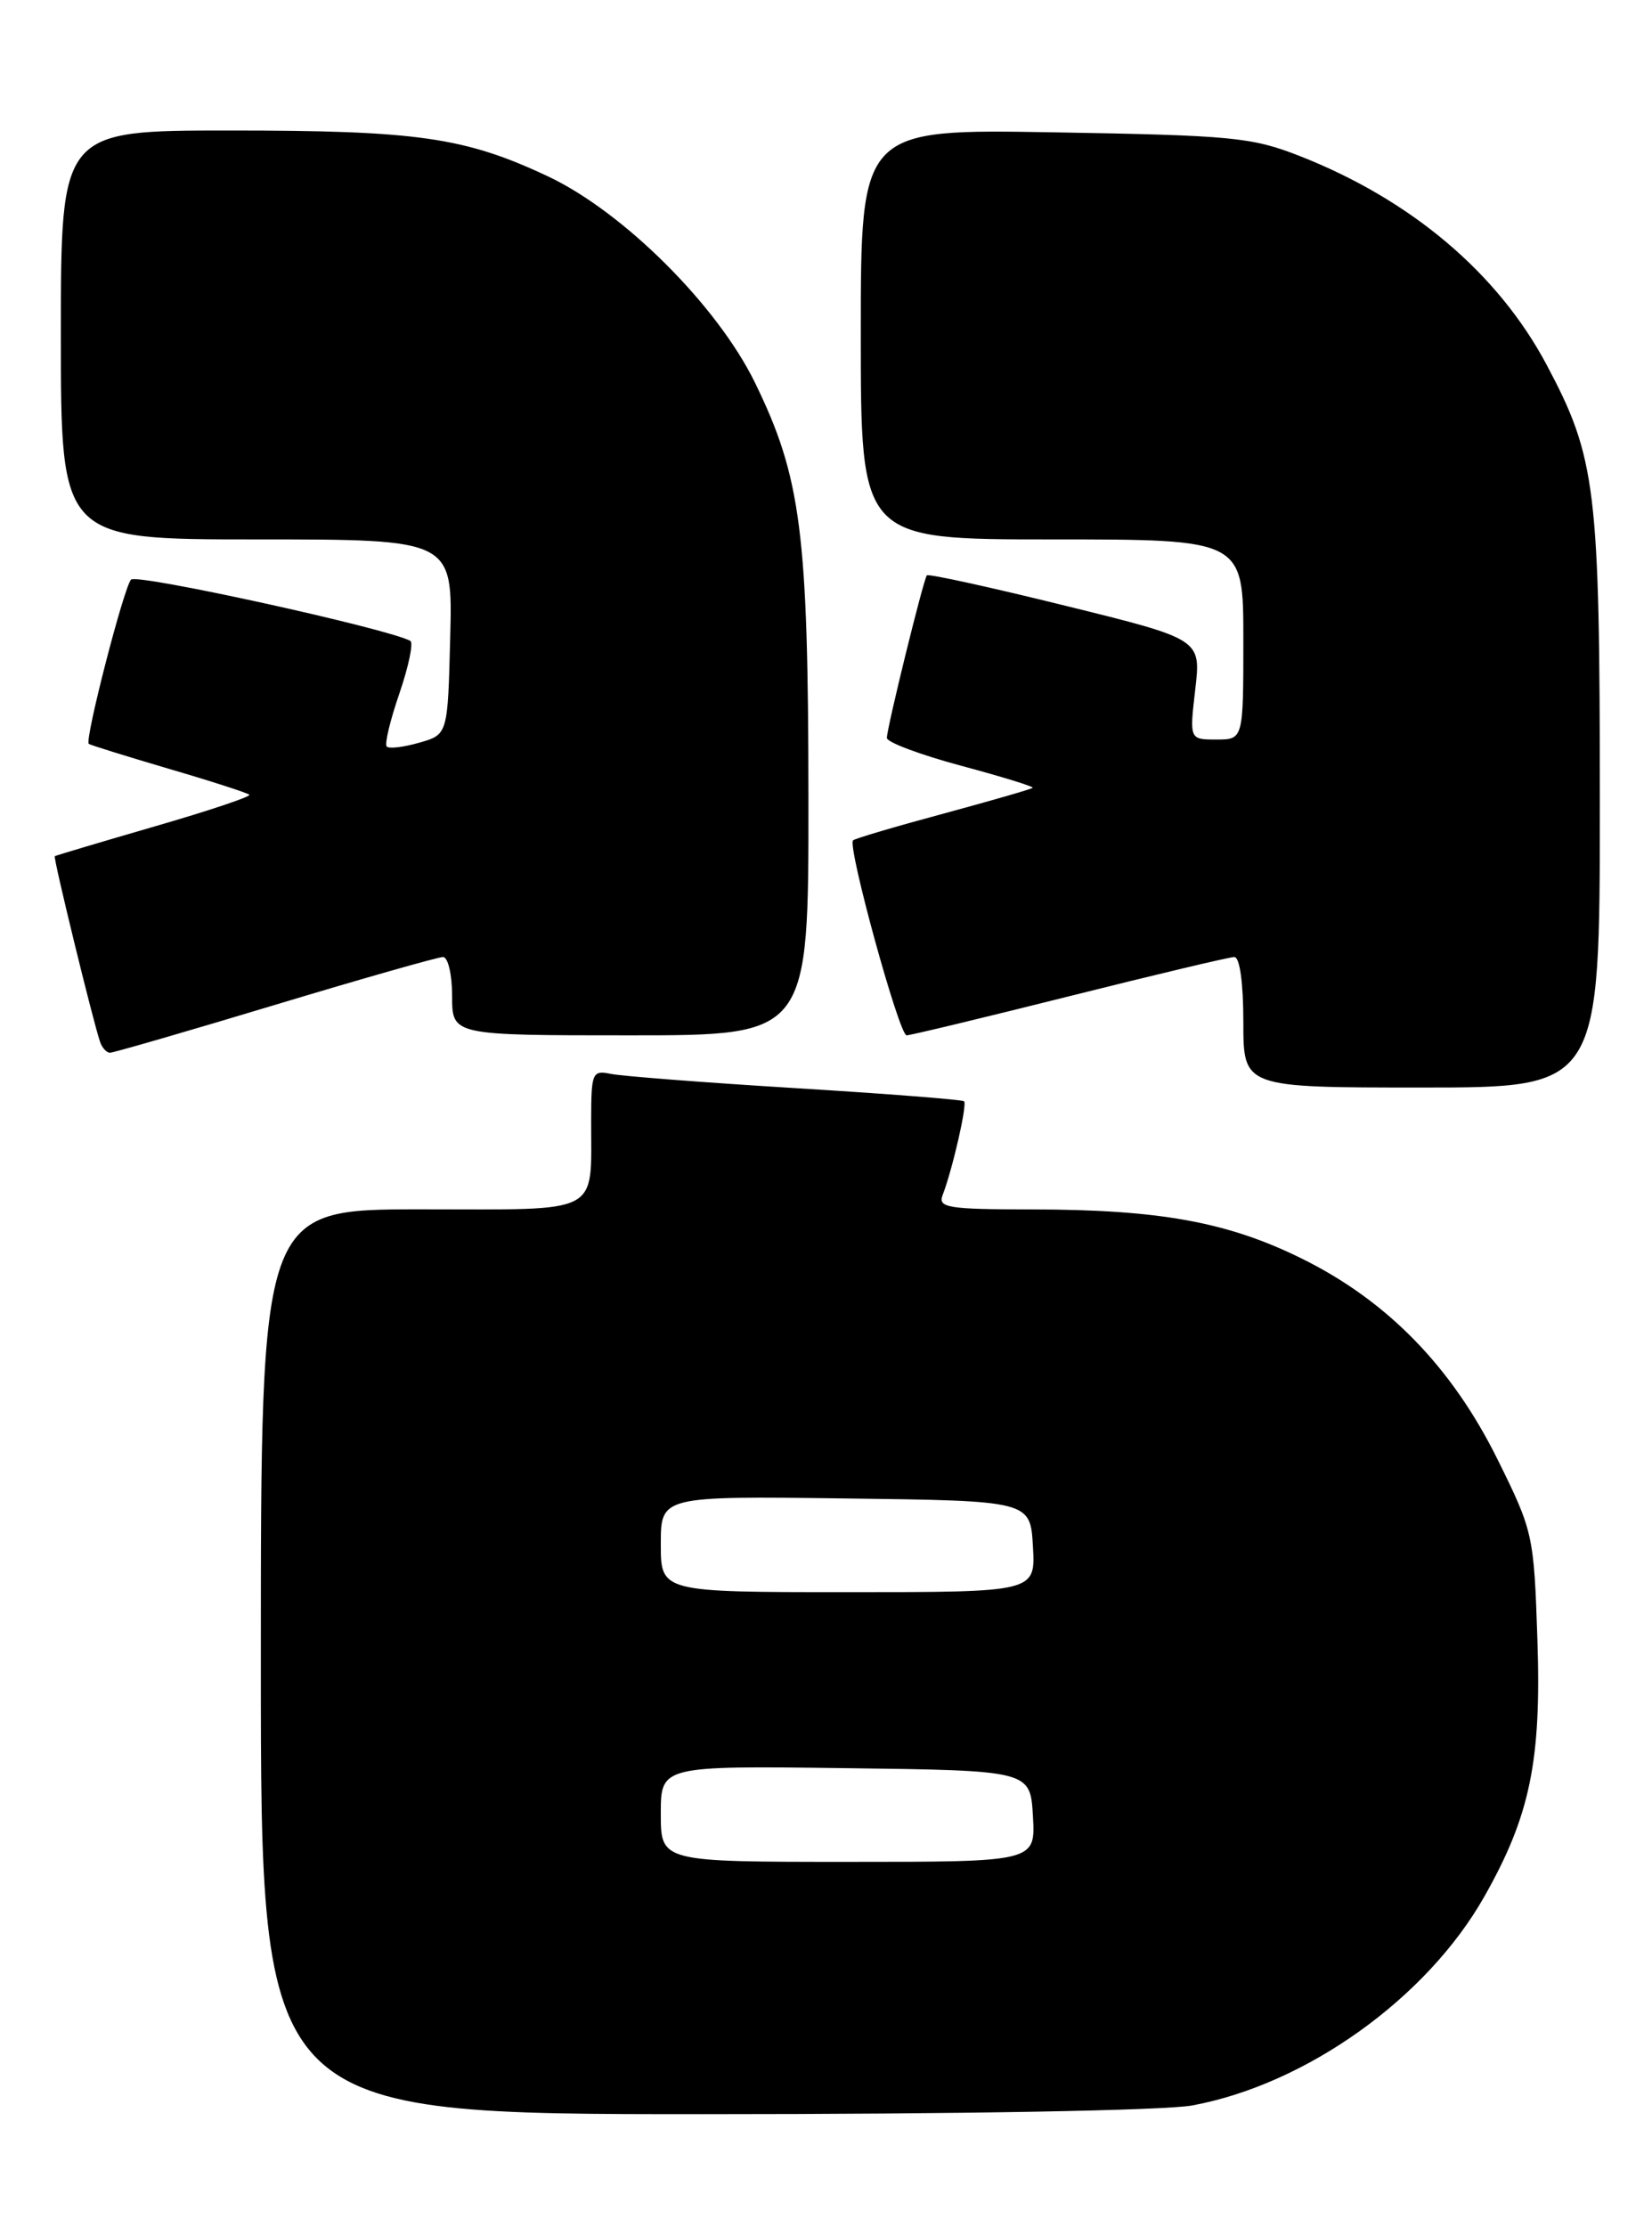 <?xml version="1.0" encoding="UTF-8" standalone="no"?>
<!DOCTYPE svg PUBLIC "-//W3C//DTD SVG 1.1//EN" "http://www.w3.org/Graphics/SVG/1.1/DTD/svg11.dtd" >
<svg xmlns="http://www.w3.org/2000/svg" xmlns:xlink="http://www.w3.org/1999/xlink" version="1.1" viewBox="0 0 190 256">
 <g >
 <path fill="currentColor"
d=" M 137.11 242.00 C 150.25 239.57 164.09 229.68 170.71 218.00 C 175.98 208.71 177.29 202.37 176.82 188.44 C 176.42 176.42 176.33 176.01 172.24 167.75 C 166.96 157.09 159.53 149.48 149.64 144.62 C 141.15 140.44 133.31 139.02 118.64 139.01 C 109.02 139.00 107.86 138.81 108.41 137.37 C 109.56 134.38 111.26 126.93 110.88 126.58 C 110.67 126.39 101.95 125.71 91.50 125.07 C 81.05 124.43 71.49 123.69 70.25 123.43 C 68.12 122.99 68.00 123.28 67.99 128.73 C 67.96 139.79 69.46 139.00 48.38 139.00 C 30.00 139.00 30.00 139.00 30.00 191.00 C 30.00 243.00 30.00 243.00 80.86 243.00 C 110.47 243.00 133.98 242.58 137.11 242.00 Z  M 184.00 92.21 C 184.00 56.10 183.57 52.61 177.87 41.91 C 172.27 31.39 162.29 22.96 149.50 17.94 C 143.97 15.77 141.75 15.56 121.25 15.21 C 99.00 14.83 99.00 14.83 99.00 38.42 C 99.00 62.00 99.00 62.00 121.00 62.00 C 143.00 62.00 143.00 62.00 143.00 73.50 C 143.00 85.00 143.00 85.00 139.90 85.00 C 136.80 85.00 136.80 85.00 137.47 79.23 C 138.14 73.47 138.14 73.47 122.52 69.62 C 113.93 67.50 106.77 65.93 106.60 66.13 C 106.20 66.62 102.00 83.68 102.00 84.82 C 102.00 85.31 105.83 86.75 110.52 88.01 C 115.20 89.26 118.92 90.41 118.77 90.55 C 118.62 90.70 114.00 92.03 108.50 93.52 C 103.00 95.00 98.32 96.38 98.11 96.59 C 97.43 97.22 103.41 119.00 104.27 119.00 C 104.71 119.00 113.14 116.97 123.00 114.50 C 132.86 112.03 141.39 110.00 141.96 110.00 C 142.59 110.00 143.00 112.97 143.00 117.50 C 143.00 125.00 143.00 125.00 163.50 125.00 C 184.00 125.00 184.00 125.00 184.00 92.21 Z  M 31.63 115.50 C 41.68 112.47 50.37 110.00 50.95 110.00 C 51.53 110.00 52.00 112.02 52.00 114.50 C 52.00 119.00 52.00 119.00 72.50 119.00 C 93.00 119.00 93.00 119.00 92.98 91.75 C 92.96 61.25 92.14 54.86 86.84 44.00 C 82.50 35.11 71.68 24.34 63.00 20.26 C 53.46 15.78 48.02 15.00 26.45 15.00 C 7.00 15.00 7.00 15.00 7.00 38.50 C 7.00 62.00 7.00 62.00 29.53 62.00 C 52.07 62.00 52.07 62.00 51.78 73.21 C 51.50 84.43 51.50 84.43 48.23 85.36 C 46.44 85.88 44.75 86.08 44.48 85.81 C 44.21 85.55 44.87 82.79 45.94 79.69 C 47.00 76.58 47.57 73.87 47.19 73.66 C 44.59 72.24 15.71 65.90 15.07 66.62 C 14.23 67.55 9.71 85.08 10.21 85.50 C 10.37 85.63 14.51 86.92 19.40 88.36 C 24.30 89.79 28.47 91.14 28.68 91.35 C 28.89 91.55 23.98 93.20 17.78 94.99 C 11.58 96.79 6.41 98.33 6.30 98.41 C 6.10 98.56 10.70 117.41 11.51 119.75 C 11.74 120.44 12.26 121.00 12.65 121.00 C 13.04 121.00 21.58 118.53 31.63 115.50 Z  M 76.00 208.48 C 76.00 202.96 76.00 202.96 97.25 203.23 C 118.50 203.50 118.50 203.50 118.80 208.75 C 119.10 214.00 119.10 214.00 97.55 214.00 C 76.00 214.00 76.00 214.00 76.00 208.48 Z  M 76.00 177.48 C 76.00 171.96 76.00 171.96 97.25 172.23 C 118.50 172.50 118.50 172.50 118.80 177.75 C 119.10 183.00 119.10 183.00 97.55 183.00 C 76.00 183.00 76.00 183.00 76.00 177.48 Z "/>
</g>
</svg>
